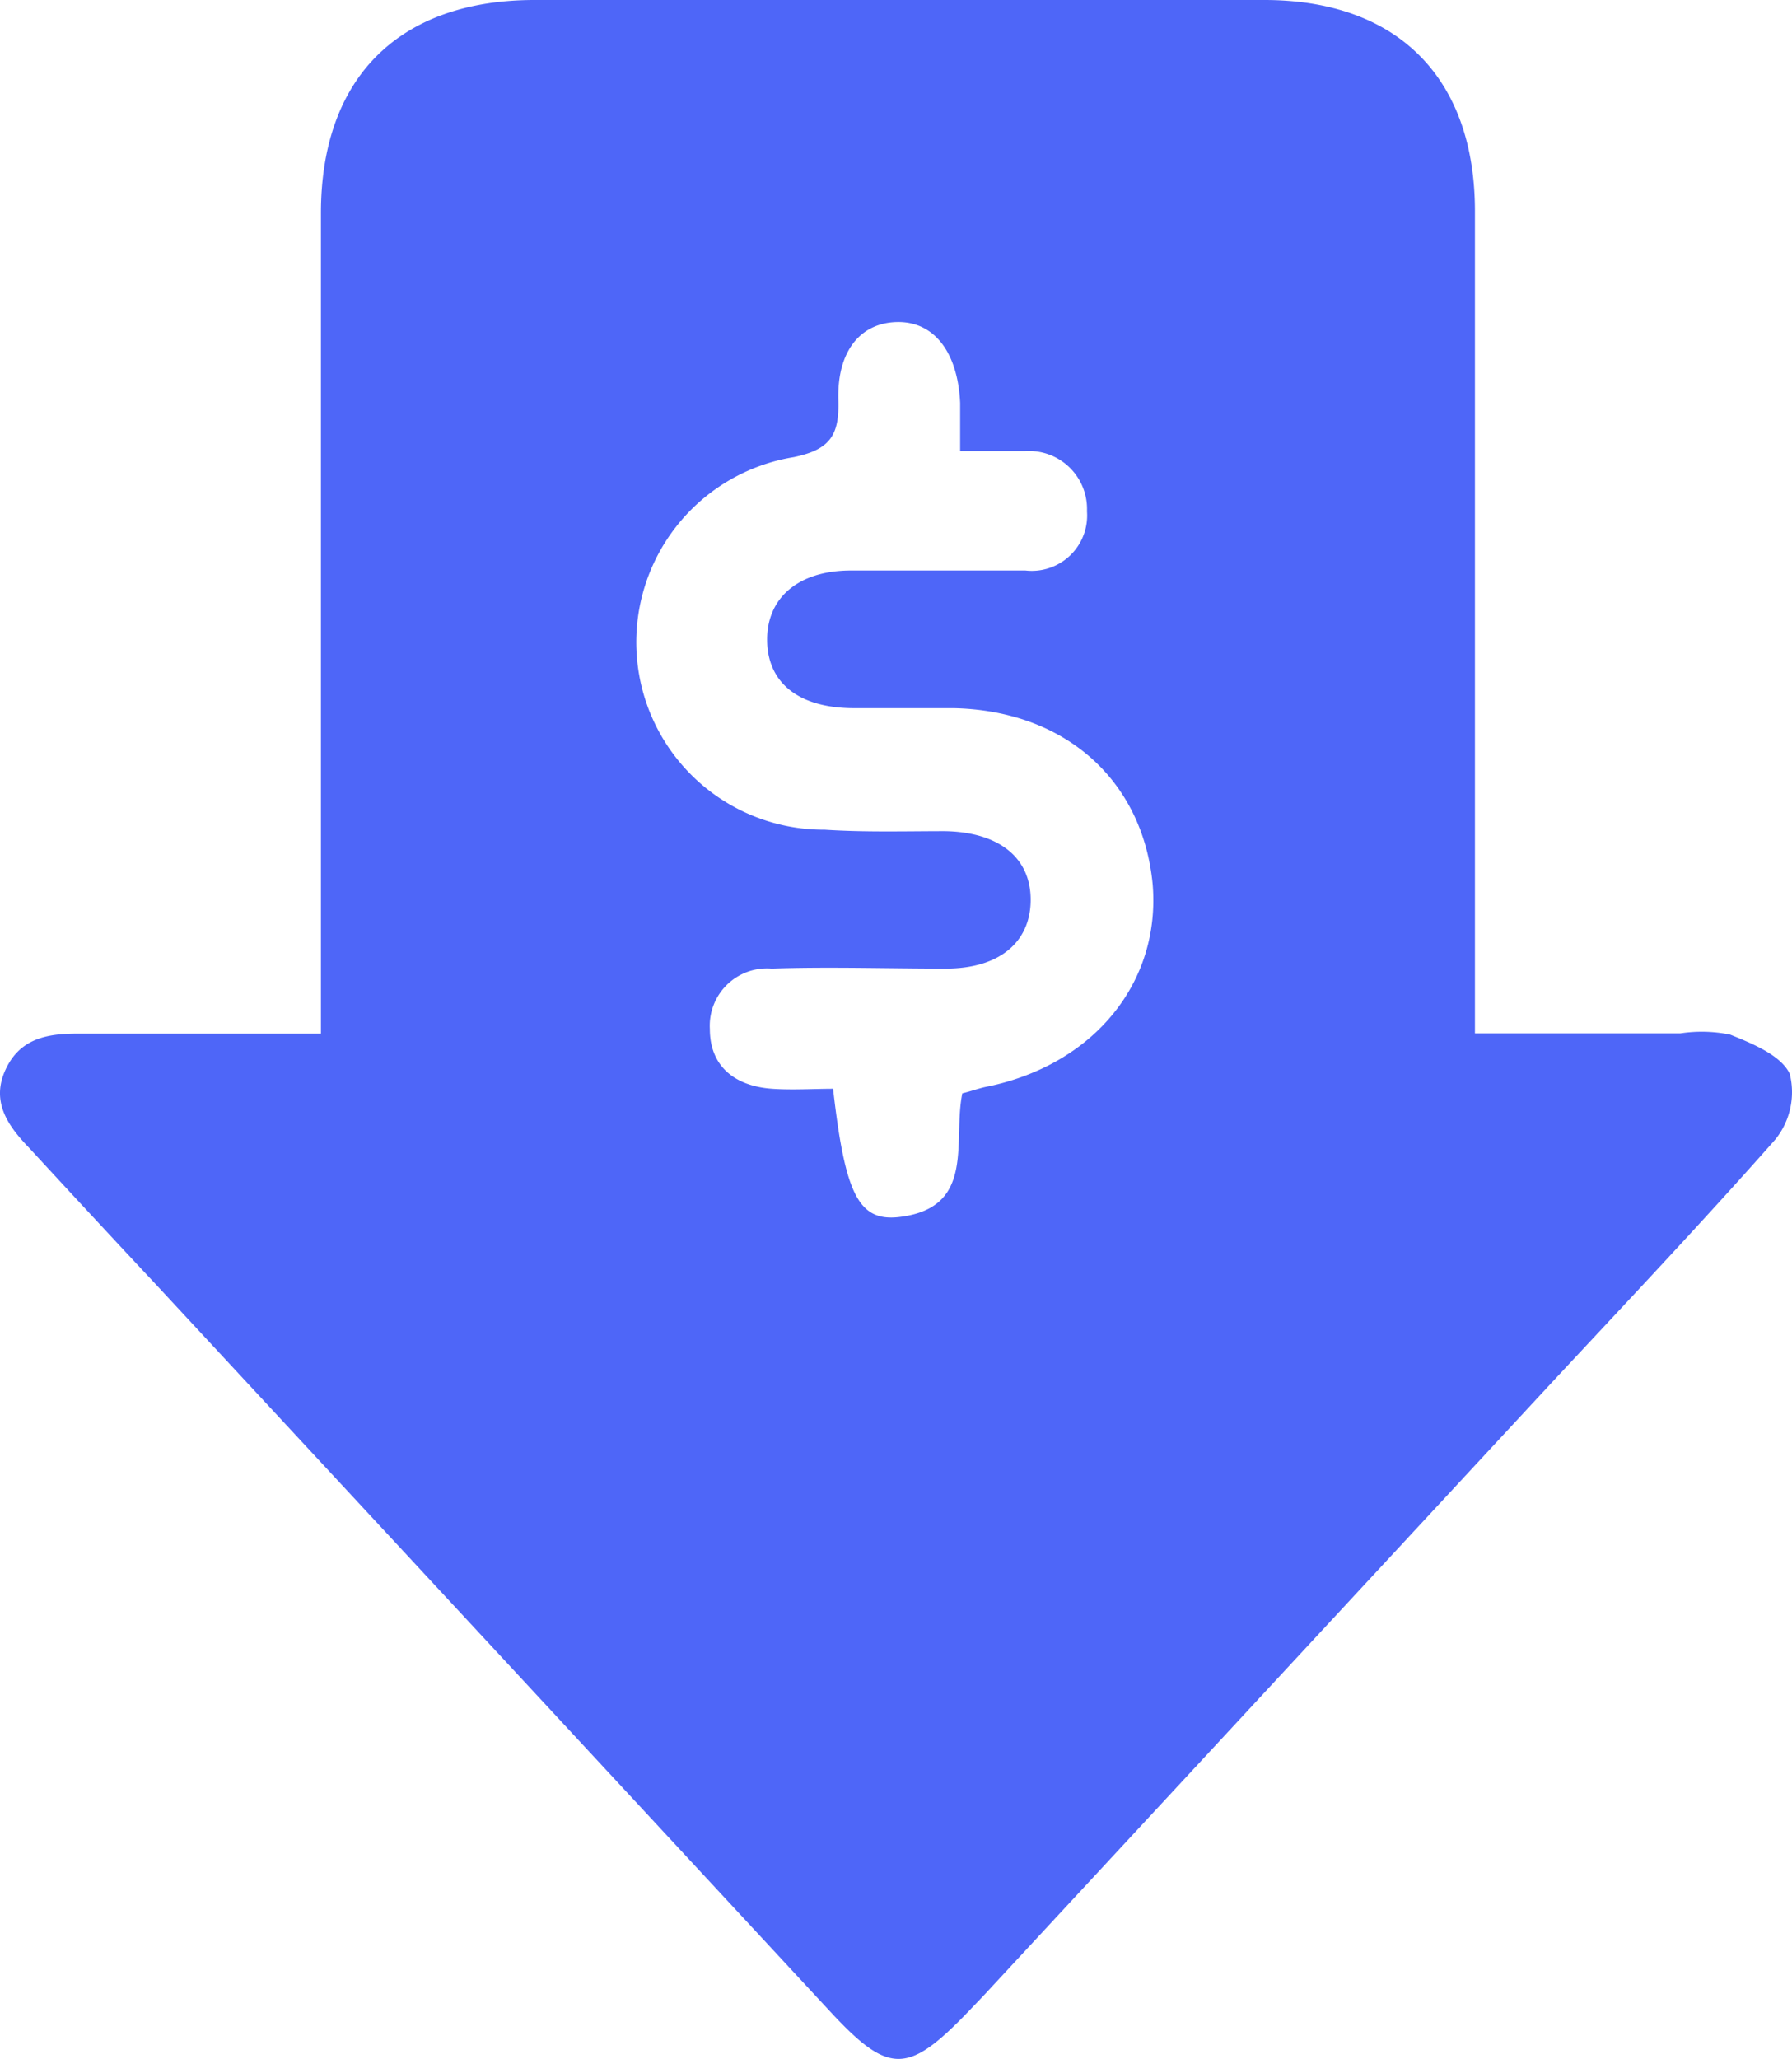 <?xml version="1.0" encoding="UTF-8" standalone="no"?>
<svg
   xmlns="http://www.w3.org/2000/svg"
   height="85.535"
   width="74.459"
   viewBox="0 0 74.459 85.535">  
    <defs id="defs4">
        <style id="style2">.cls-1{fill:#4e66f8;}</style>
    </defs>
  <g
     transform="translate(-43.105,-0.01)"
     >
    <path
       d="m 117.47,44.62 c -0.36,-0.77 -1.56,-1.26 -2.48,-1.63 a 5.94,5.94 0 0 0 -2.07,-0.05 h -8.53 v -2.5 c 0,-10.54 0,-21.09 0,-31.65 0,-5.55 -3.22,-8.78 -8.75,-8.78 H 65.32 c -5.65,0 -8.88,3.24 -8.88,8.86 q 0,15.83 0,31.65 v 2.43 c -3.53,0 -6.83,0 -10.12,0 -1.28,0 -2.41,0.21 -3,1.53 -0.59,1.32 0.13,2.32 1,3.22 1.76,1.91 3.54,3.83 5.31,5.72 q 14,15.09 28,30.19 c 2.41,2.59 3.2,2.57 5.68,0 l 0.66,-0.69 23.6,-25.46 c 3.12,-3.35 6.26,-6.67 9.29,-10.1 a 3.13,3.13 0 0 0 0.61,-2.74 z m -33.29,0.52 c -0.35,0.06 -0.71,0.2 -1.09,0.29 -0.41,2 0.58,4.76 -2.63,5.14 -1.68,0.19 -2.24,-0.94 -2.74,-5.33 -0.81,0 -1.68,0.06 -2.54,0 -1.53,-0.11 -2.58,-0.92 -2.58,-2.48 a 2.38,2.38 0 0 1 2.57,-2.51 c 2.4,-0.08 4.81,0 7.24,0 2.22,0 3.52,-1.1 3.52,-2.86 0,-1.76 -1.33,-2.81 -3.56,-2.85 -1.66,0 -3.31,0.05 -5,-0.06 A 7.79,7.79 0 0 1 76.09,19 c 1.53,-0.32 1.89,-0.93 1.85,-2.37 -0.06,-2.05 0.93,-3.21 2.44,-3.24 1.51,-0.03 2.52,1.21 2.62,3.36 0,0.57 0,1.14 0,2 1.07,0 1.89,0 2.7,0 a 2.41,2.41 0 0 1 2.57,2.5 2.3,2.3 0 0 1 -2.56,2.46 c -2.41,0 -4.82,0 -7.24,0 -2.21,0 -3.51,1.15 -3.49,2.91 0.02,1.76 1.31,2.8 3.58,2.81 1.38,0 2.79,0 4.17,0 4.64,0.1 7.86,3 8.27,7.33 0.33,4.05 -2.42,7.45 -6.82,8.38 z"
       class="cls-1" />
  </g>
</svg>
